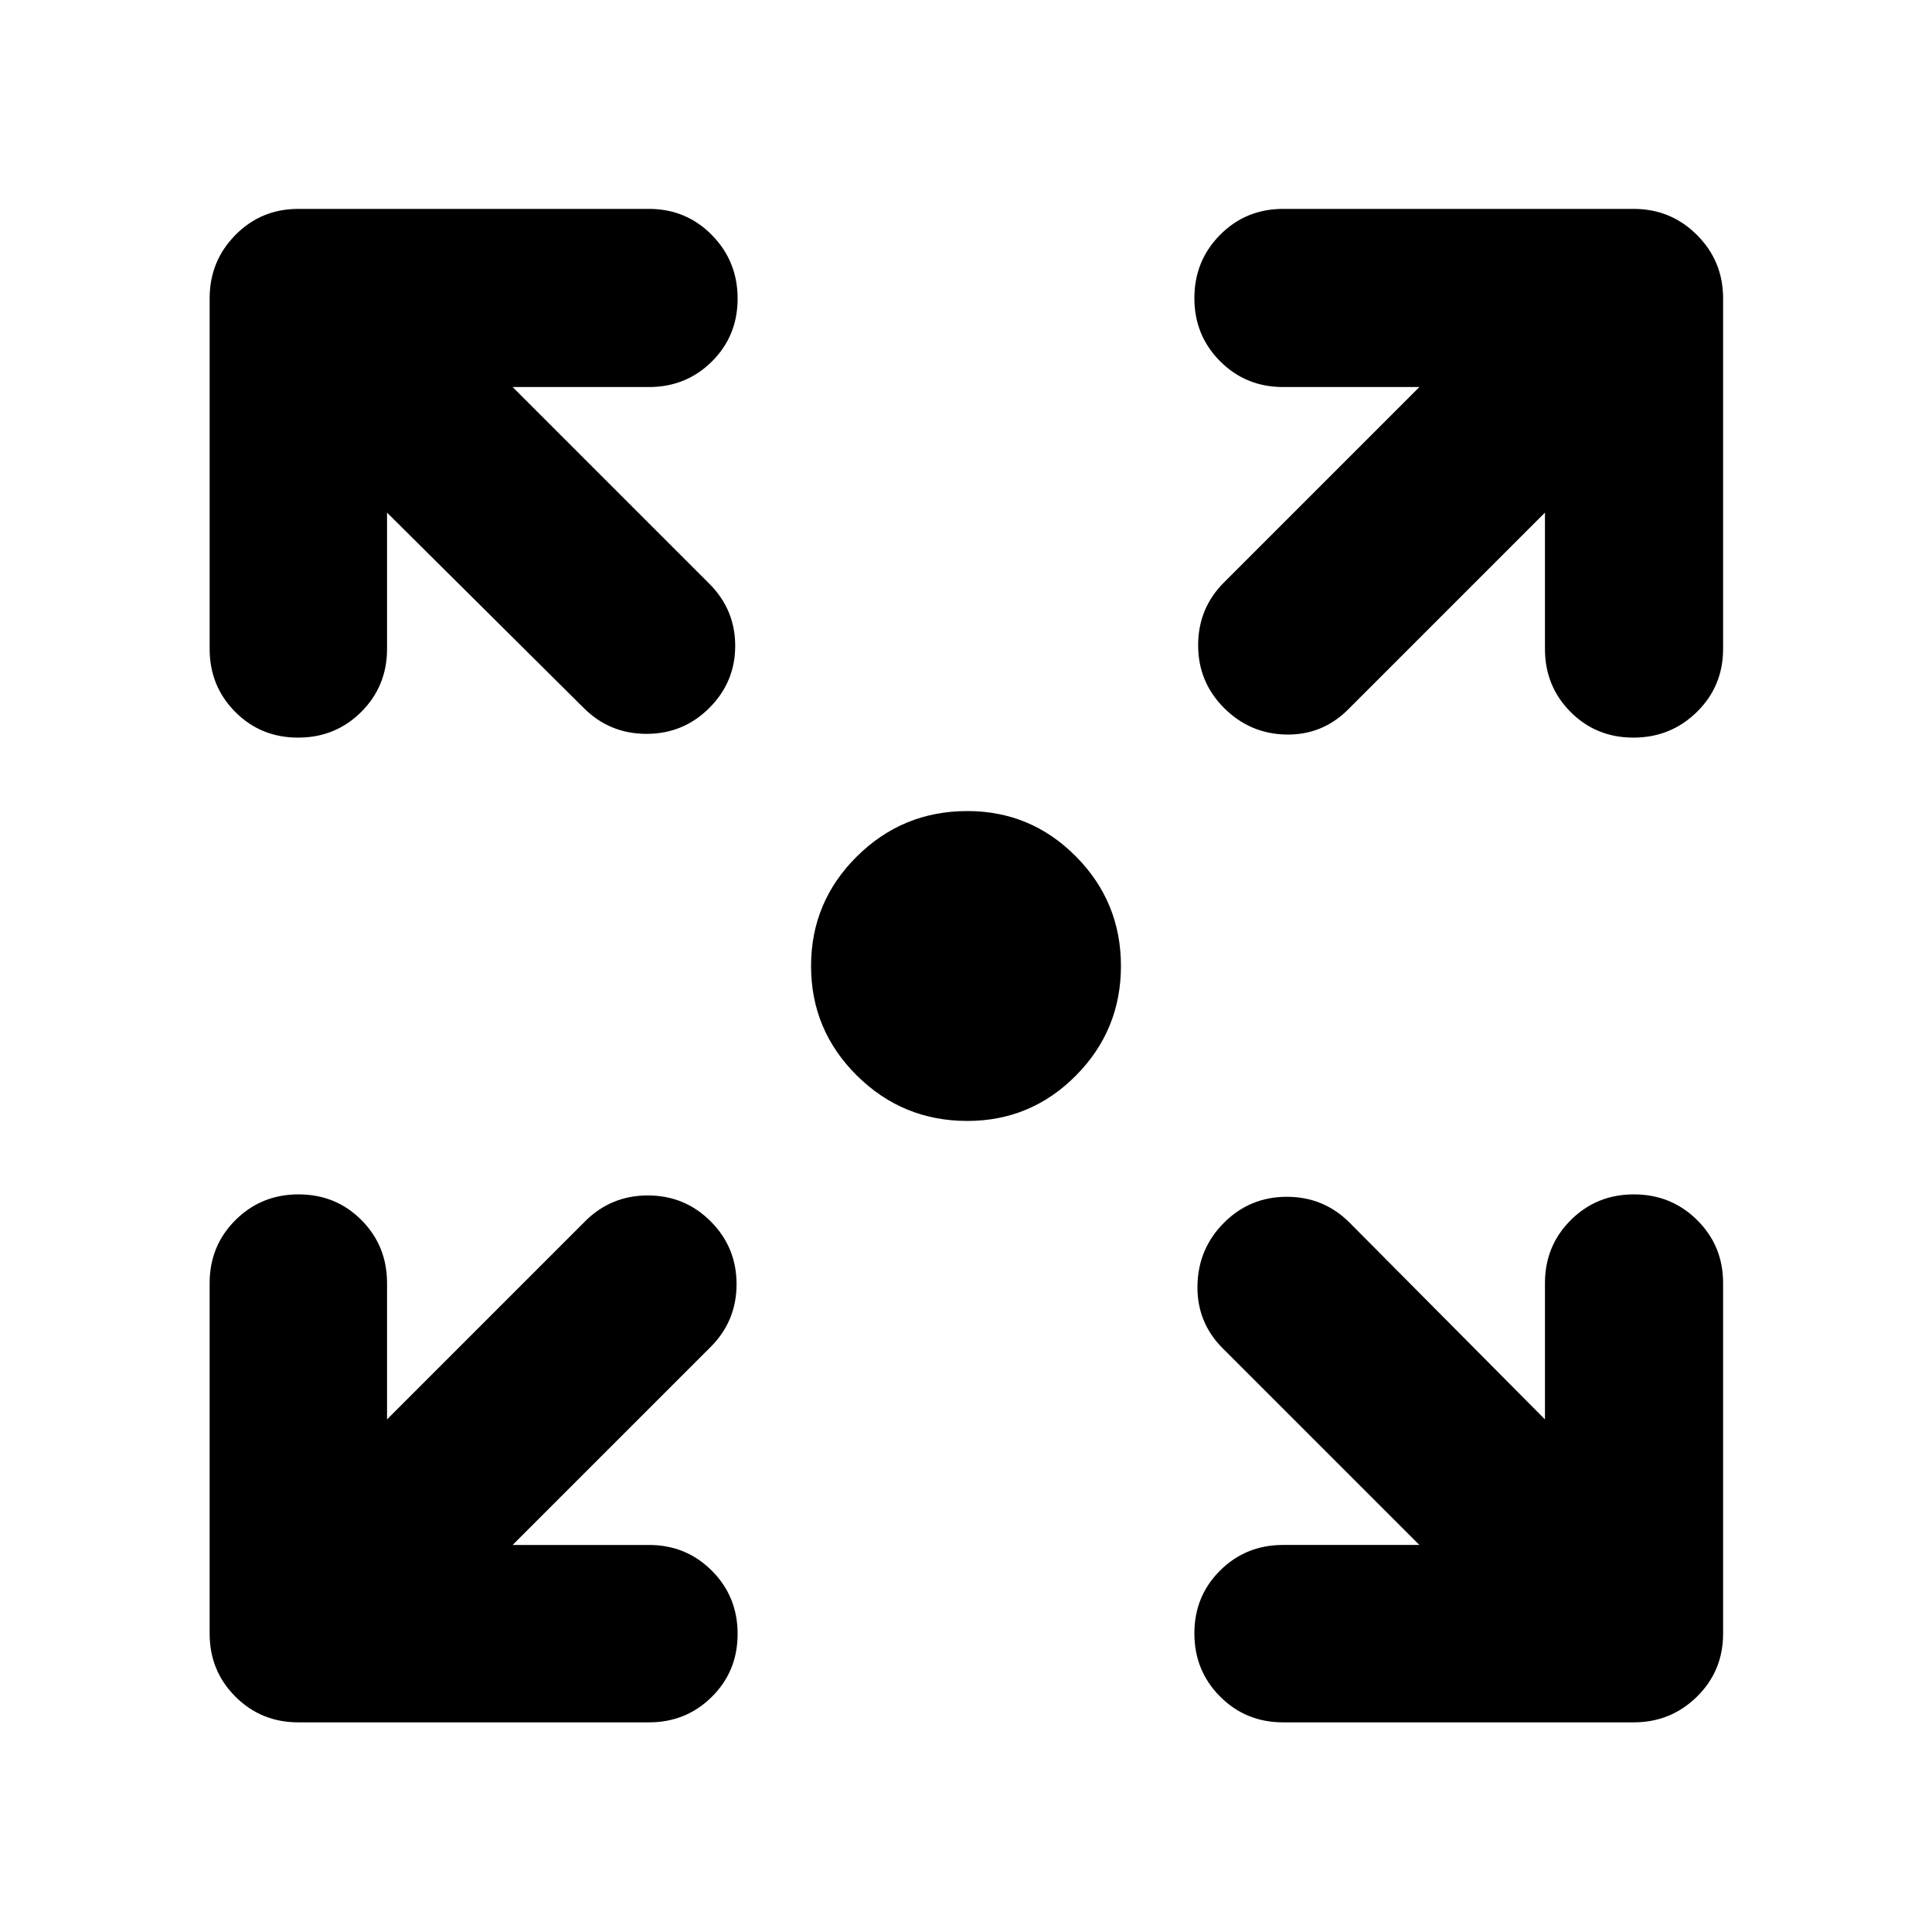 <svg xmlns="http://www.w3.org/2000/svg" height="40" viewBox="0 -960 960 960" width="40"><path d="M480.67-403.01q-32.15 0-54.9-22.56-22.76-22.56-22.76-54.43t22.76-54.43q22.75-22.56 54.9-22.56 31.6 0 53.96 22.56T556.99-480q0 31.87-22.36 54.43t-53.96 22.56ZM254.72-192.32h67.73q18.5 0 31.29 12.82 12.78 12.82 12.78 31.37t-12.78 31.25q-12.79 12.71-31.29 12.71h-174.2q-18.5 0-31.29-12.79t-12.79-31.29v-174.2q0-18.5 12.82-31.29 12.82-12.78 31.37-12.78t31.26 12.78q12.7 12.79 12.7 31.29v67.73l98.39-98.4q12.87-12.87 31.2-12.87 18.34 0 31.21 12.87 12.87 12.87 12.87 31.21 0 18.33-12.87 31.2l-98.4 98.39Zm450.56 0-97.73-97.72q-12.87-12.87-12.54-31.21.34-18.33 13.21-31.2 12.87-12.87 31.2-12.87t31.2 12.87l97.06 97.73v-67.73q0-18.5 12.82-31.29 12.82-12.78 31.37-12.78t31.44 12.78q12.89 12.79 12.89 31.29v174.2q0 18.5-12.97 31.29-12.98 12.79-31.48 12.79h-174.2q-18.5 0-31.29-12.82-12.78-12.82-12.78-31.37t12.78-31.26q12.79-12.7 31.29-12.7h67.73ZM192.32-705.28v67.73q0 18.5-12.82 31.29-12.82 12.78-31.37 12.78t-31.25-12.78q-12.71-12.79-12.71-31.29v-174.2q0-18.5 12.79-31.48 12.79-12.97 31.29-12.97h174.2q18.5 0 31.29 13 12.78 13.01 12.78 31.56 0 18.55-12.78 31.26-12.79 12.7-31.29 12.7h-67.73l97.73 97.72q12.87 12.87 12.87 30.87t-12.87 30.87q-12.87 12.87-31.2 12.87-18.34 0-31.21-12.87l-97.72-97.06Zm575.36 0-97.72 97.73q-12.87 12.87-30.87 12.54-18-.34-30.87-13.21-12.87-12.87-12.87-31.2t12.87-31.2l97.06-97.06h-67.73q-18.5 0-31.29-12.82-12.78-12.82-12.78-31.37t12.78-31.44q12.79-12.89 31.29-12.89h174.2q18.5 0 31.48 12.97 12.97 12.98 12.97 31.48v174.2q0 18.5-13 31.29-13.01 12.78-31.56 12.78-18.55 0-31.26-12.78-12.7-12.79-12.7-31.29v-67.73Z"/></svg>